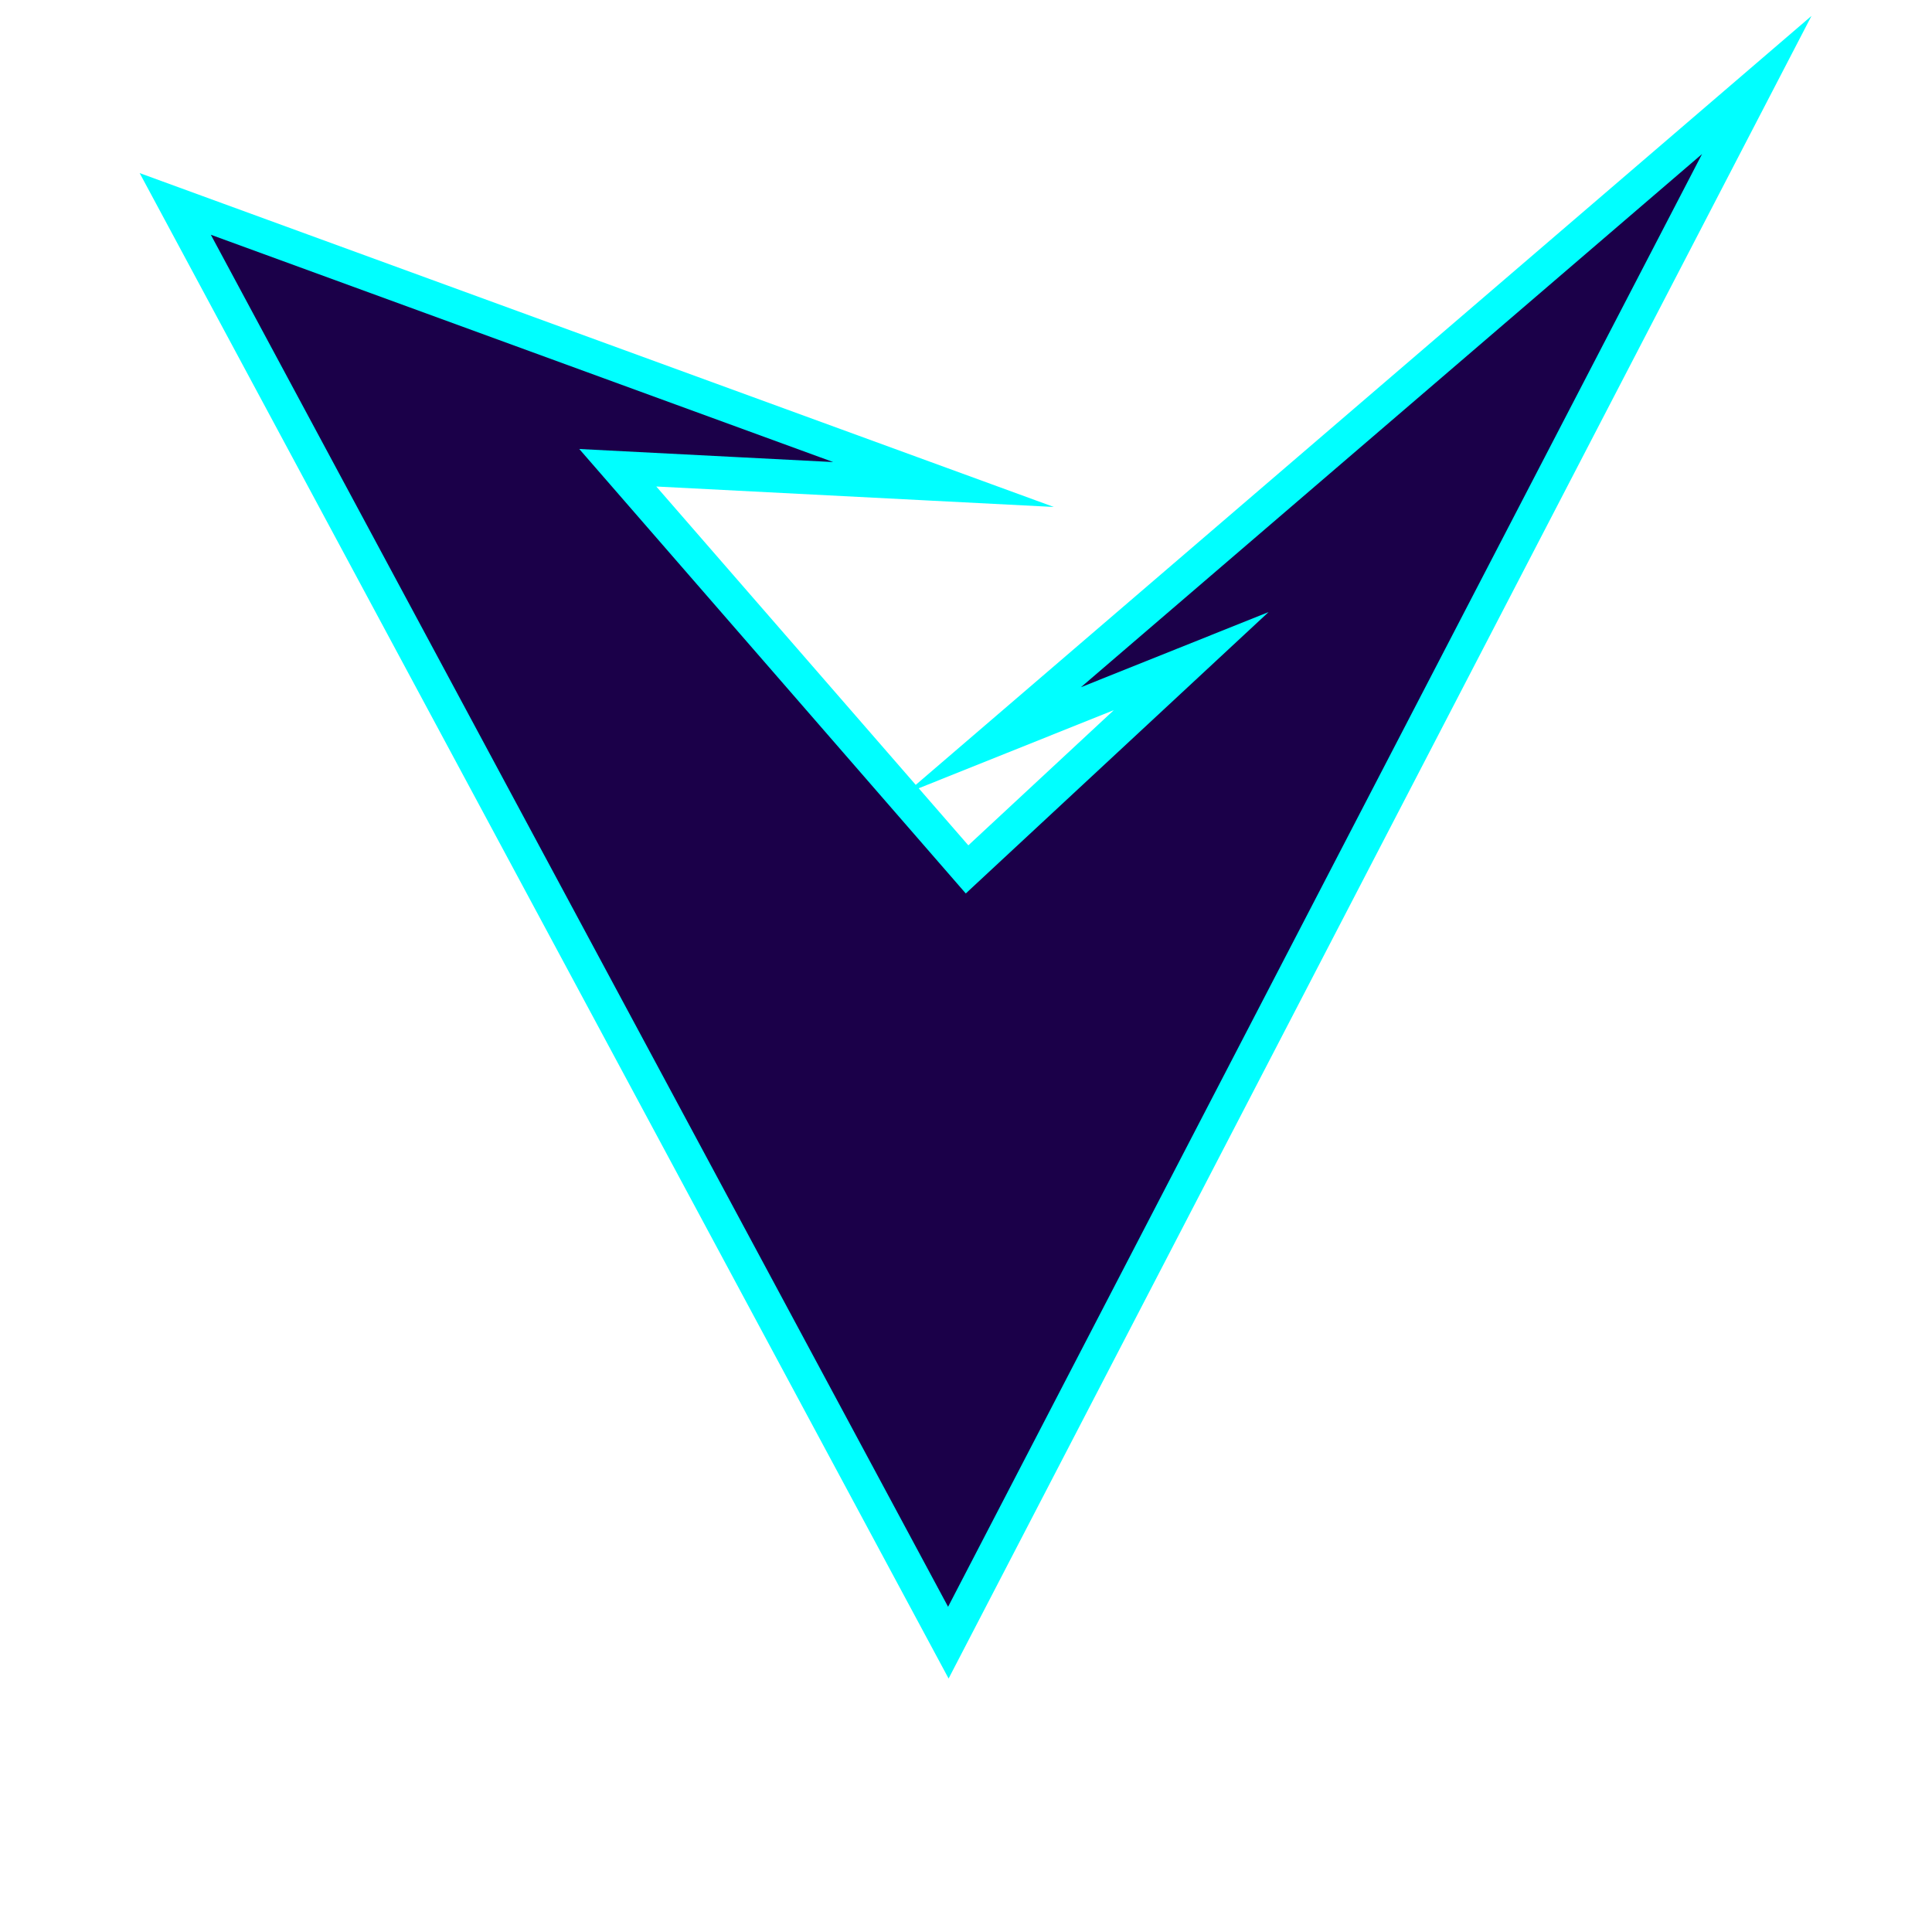 <?xml version="1.0" encoding="UTF-8"?>
<svg id="Layer_1" data-name="Layer 1" xmlns="http://www.w3.org/2000/svg" xmlns:xlink="http://www.w3.org/1999/xlink" viewBox="0 0 128 128">
  <defs>
    <style>
      .cls-1 {
        fill: #1b0049;
        filter: url(#outer-glow-13);
        stroke: aqua;
        stroke-miterlimit: 10;
        stroke-width: 2.22px;
      }
    </style>
    <filter id="outer-glow-13" filterUnits="userSpaceOnUse">
      <feOffset dx="0" dy="0"/>
      <feGaussianBlur result="blur" stdDeviation="7"/>
      <feFlood flood-color="aqua" flood-opacity=".75"/>
      <feComposite in2="blur" operator="in"/>
      <feComposite in="SourceGraphic"/>
    </filter>
  </defs>
  <polygon class="cls-1" points="62.51 32.1 11.61 13.51 62.83 108.83 116.39 5.63 65.81 49.05 78.92 43.8 64.07 57.6 40.93 30.99 62.51 32.1"/>
</svg>